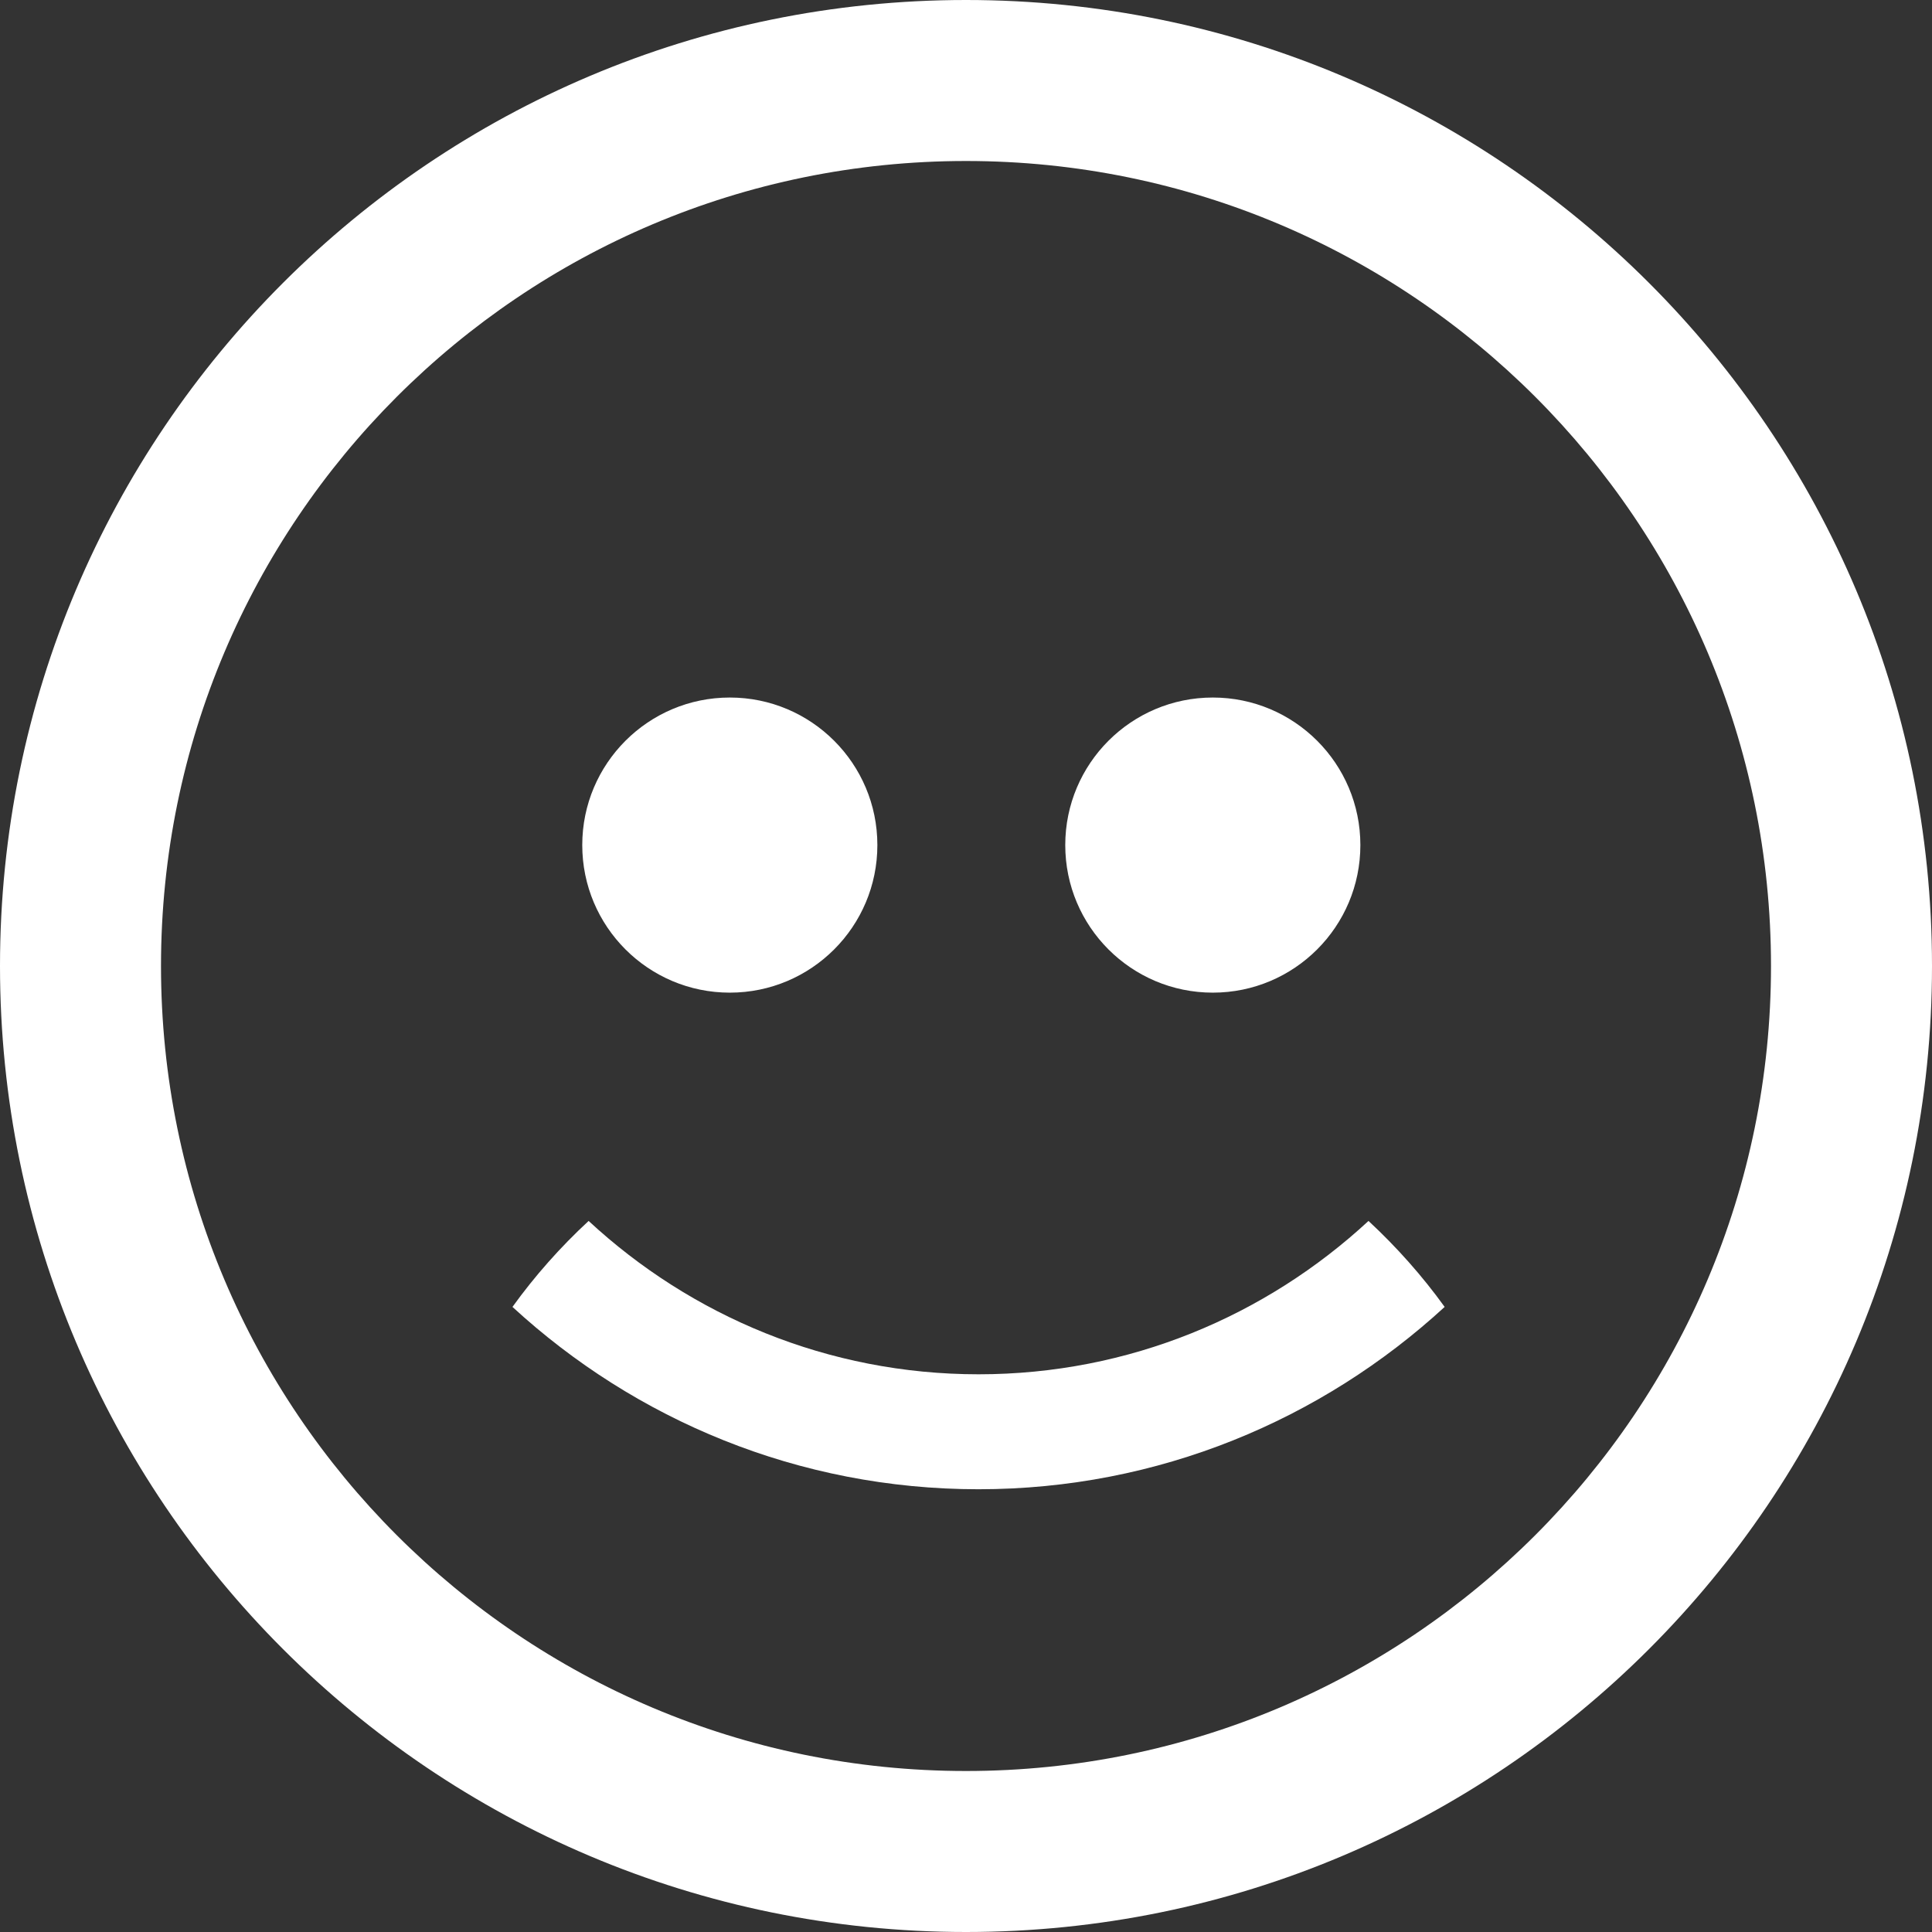 <?xml version="1.0" encoding="utf-8"?>
<!-- Generator: Adobe Illustrator 17.1.0, SVG Export Plug-In . SVG Version: 6.00 Build 0)  -->
<!DOCTYPE svg PUBLIC "-//W3C//DTD SVG 1.1//EN" "http://www.w3.org/Graphics/SVG/1.1/DTD/svg11.dtd">
<svg version="1.1" id="Layer_1" xmlns="http://www.w3.org/2000/svg" xmlns:xlink="http://www.w3.org/1999/xlink" x="0px" y="0px"
	 width="24px" height="24px" viewBox="0 0 24 24" style="enable-background:new 0 0 24 24;" xml:space="preserve">
<rect x="0" y="0" width="24" height="24" fill="#333333" stroke="none"/>
<style type="text/css">
	.st0{fill:#FFFFFF;}
</style>
<g>
	<path class="st0" d="M12,0C5.373,0,0,5.373,0,12s5.373,12,12,12s12-5.373,12-12S18.627,0,12,0z M12,22C6.477,22,2,17.522,2,12
		S6.477,2,12,2s10,4.477,10,10S17.522,22,12,22z"/>
	<g>
		<path class="st0" d="M12.155,18.5c2.236,0,4.265-0.863,5.791-2.265c-0.279-0.387-0.597-0.744-0.946-1.068
			c-1.274,1.179-2.972,1.905-4.844,1.905c-1.872,0-3.571-0.726-4.844-1.905c-0.35,0.324-0.667,0.681-0.946,1.068
			C7.89,17.637,9.919,18.5,12.155,18.5z"/>
	</g>
	<circle class="st0" cx="9.066" cy="10.498" r="1.833"/>
	<circle class="st0" cx="15.066" cy="10.498" r="1.833"/>
</g>
<g>
</g>
<g>
</g>
<g>
</g>
<g>
</g>
<g>
</g>
<g>
</g>
</svg>
